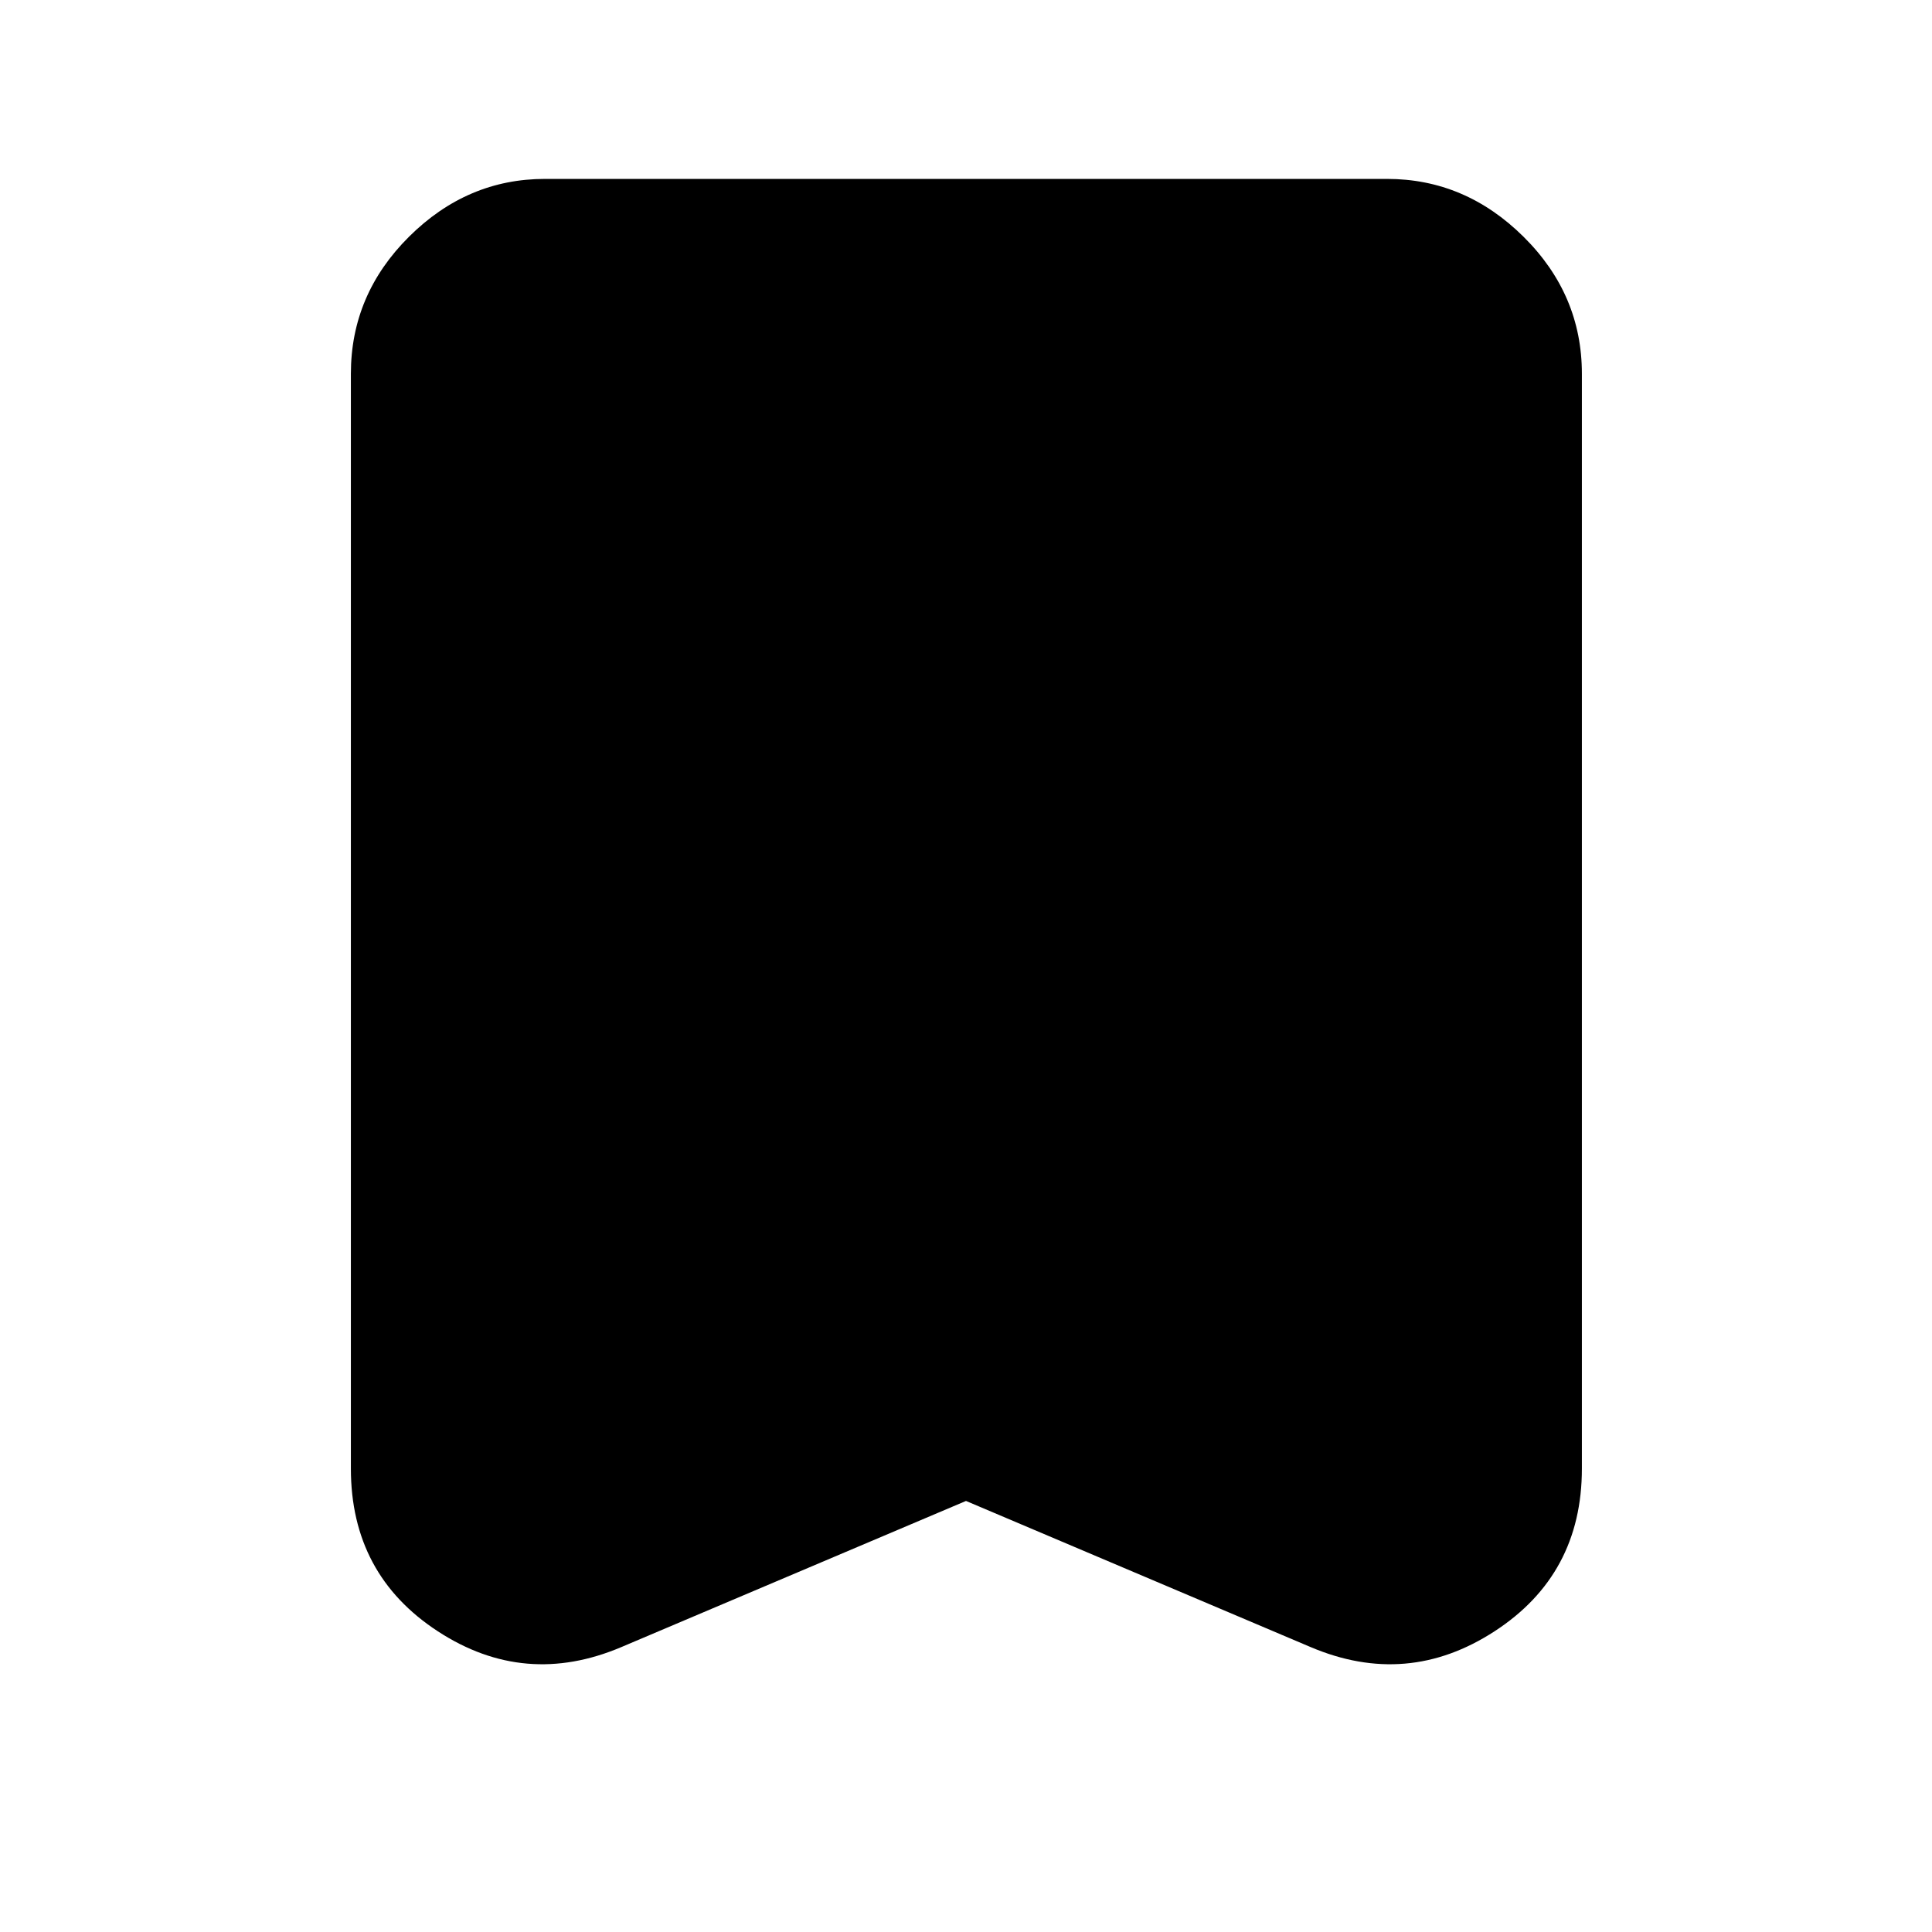 <svg xmlns="http://www.w3.org/2000/svg" height="40" viewBox="0 -960 960 960" width="40"><path d="m480-214.19-171.17 72.58q-47.99 20.41-91.24-7.78-43.24-28.2-43.24-80.9v-544q0-39.36 28.89-68.09 28.9-28.72 67.54-28.72h418.44q38.8 0 67.8 28.72 29.01 28.73 29.01 68.09v544q0 52.7-43.44 80.9-43.43 28.19-91.42 7.78L480-214.19Z"/></svg>